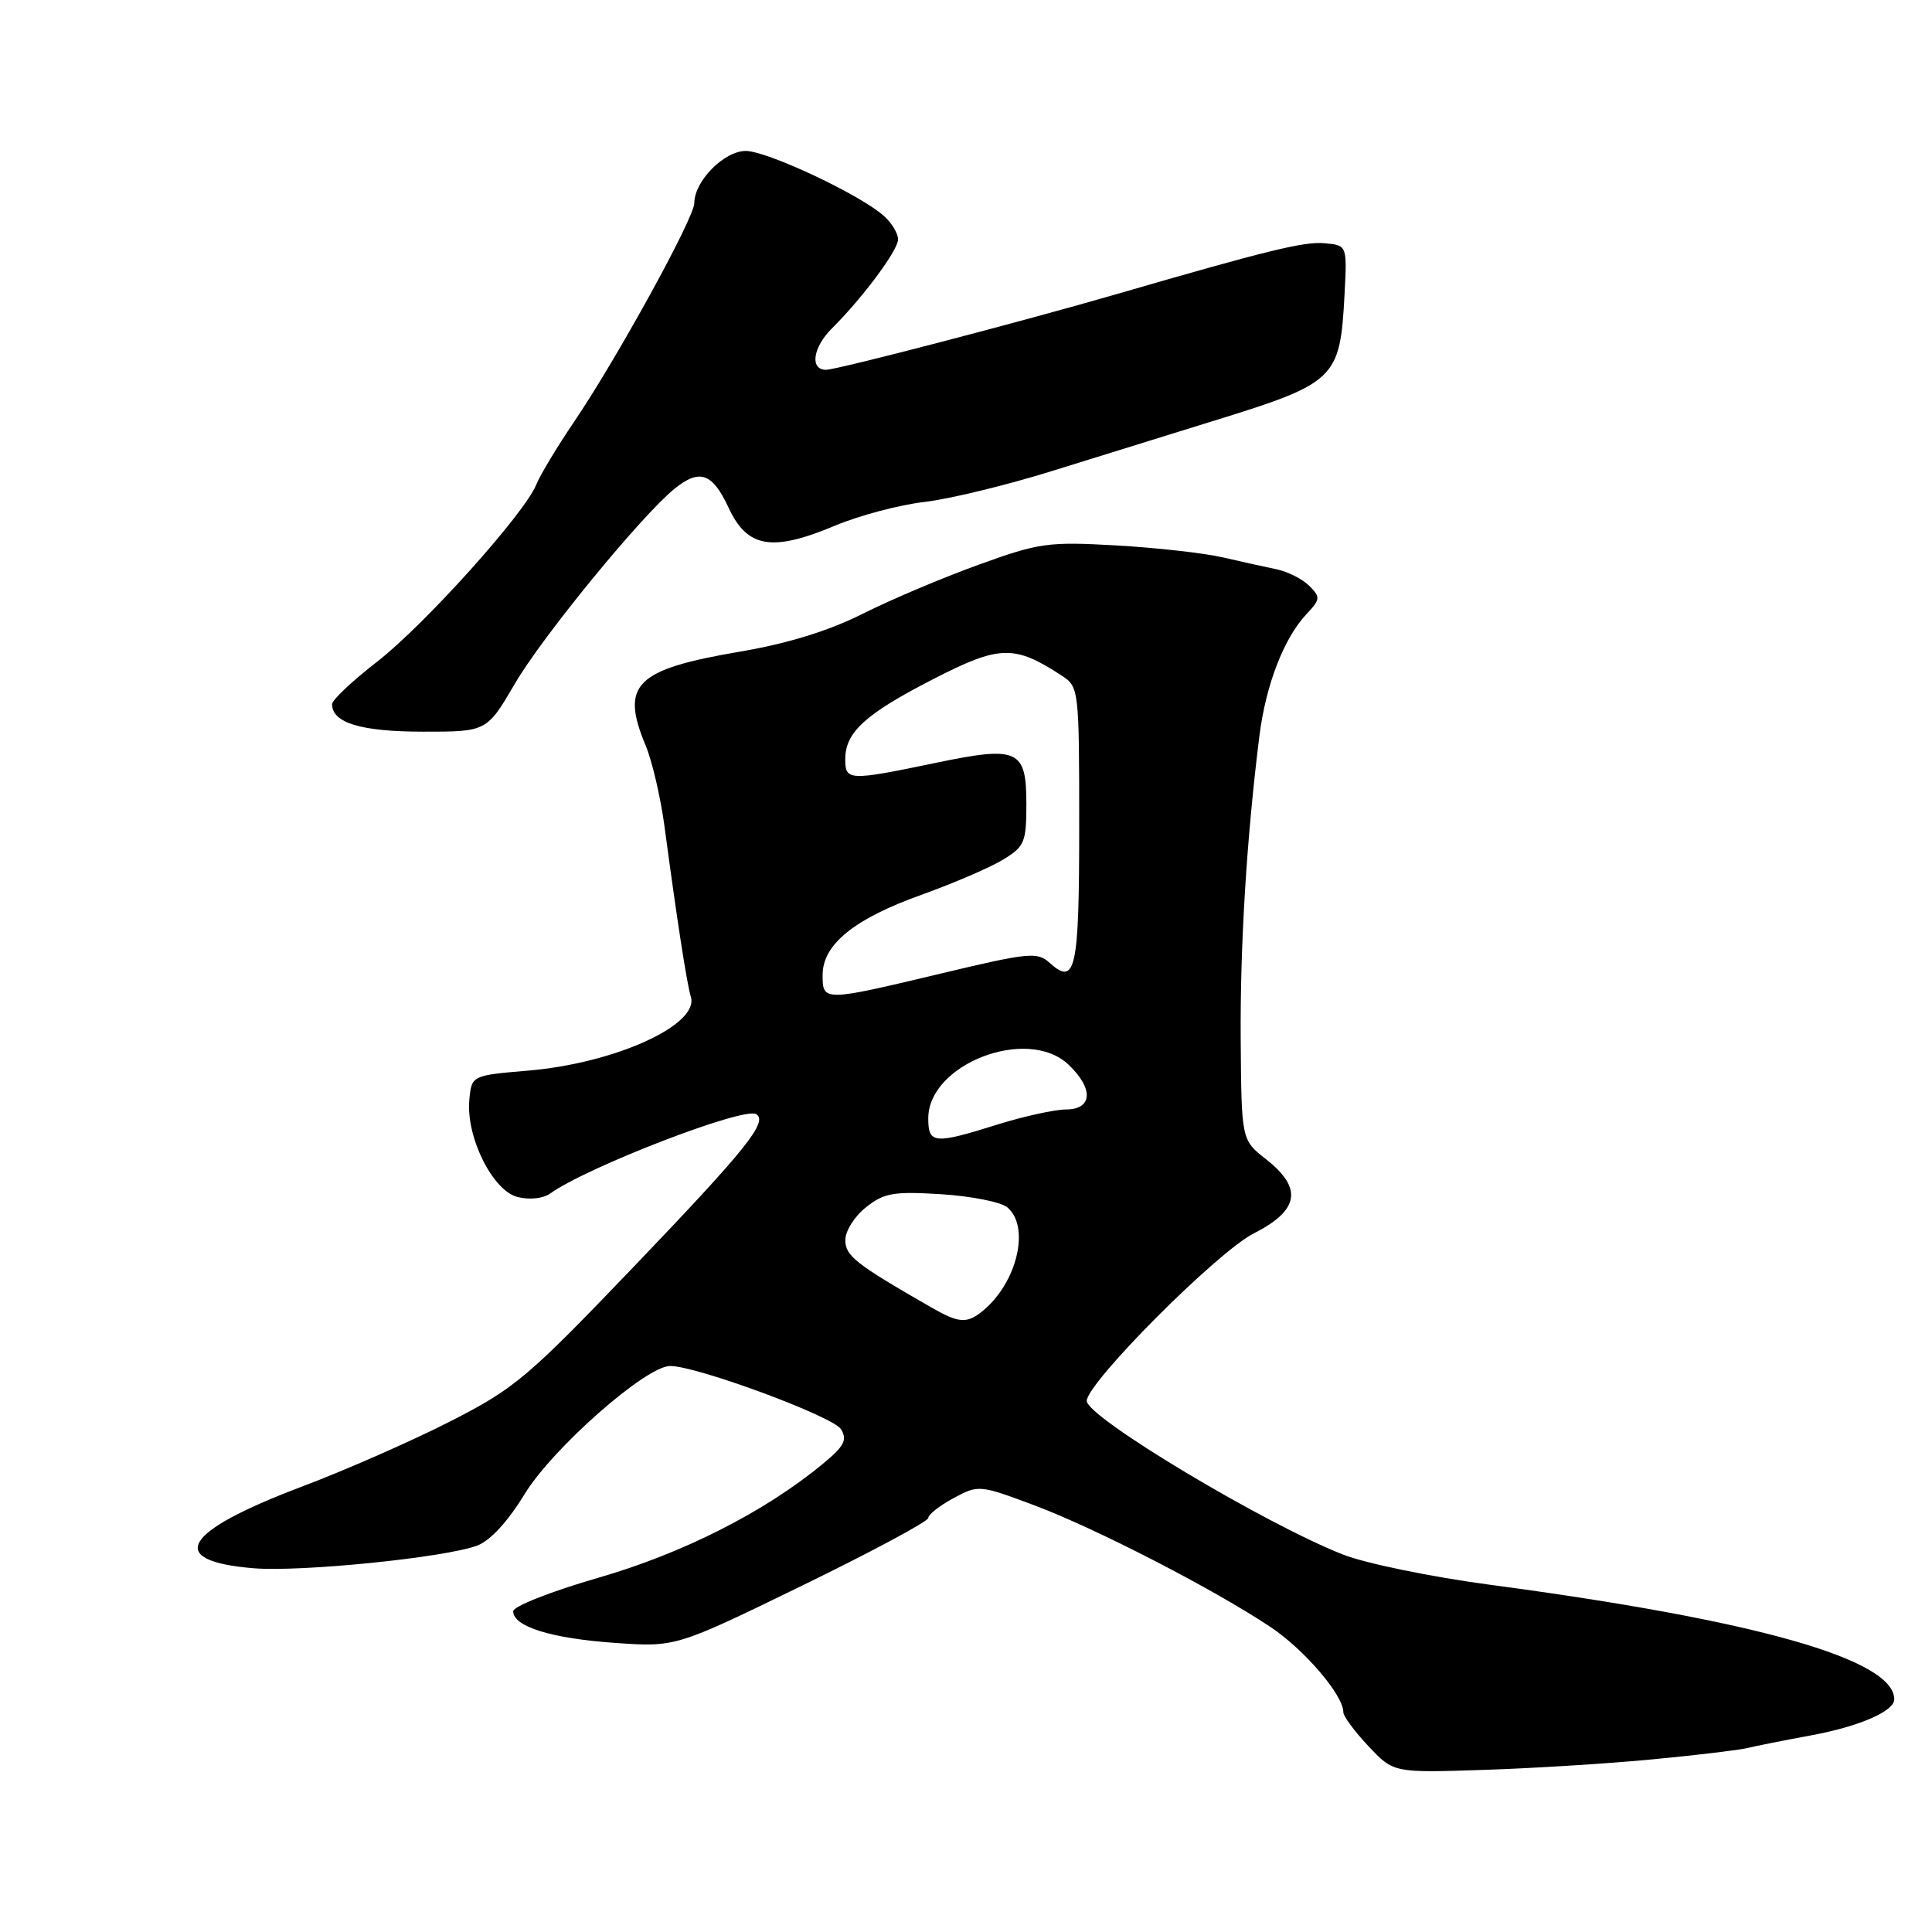 <?xml version="1.0" encoding="UTF-8" standalone="no"?>
<!DOCTYPE svg PUBLIC "-//W3C//DTD SVG 1.1//EN" "http://www.w3.org/Graphics/SVG/1.1/DTD/svg11.dtd" >
<svg xmlns="http://www.w3.org/2000/svg" xmlns:xlink="http://www.w3.org/1999/xlink" version="1.1" viewBox="0 0 256 256">
 <g >
 <path fill="currentColor"
d=" M 219.00 233.12 C 224.78 232.57 230.40 231.90 231.50 231.63 C 232.60 231.36 236.43 230.60 240.00 229.94 C 246.34 228.77 251.00 226.75 251.00 225.17 C 251.00 219.87 232.69 214.68 197.44 209.99 C 189.70 208.96 180.93 207.16 177.94 205.98 C 167.50 201.87 144.00 187.78 144.00 185.63 C 144.01 183.23 161.30 165.88 166.12 163.44 C 172.17 160.37 172.65 157.44 167.75 153.60 C 164.50 151.05 164.50 151.05 164.40 137.77 C 164.31 125.23 165.19 110.99 166.88 97.50 C 167.73 90.75 170.12 84.57 173.10 81.39 C 174.96 79.42 174.99 79.13 173.49 77.63 C 172.59 76.73 170.65 75.75 169.18 75.44 C 167.71 75.14 164.47 74.42 162.00 73.85 C 159.53 73.28 153.17 72.57 147.87 72.27 C 138.89 71.76 137.67 71.93 129.67 74.83 C 124.95 76.53 118.03 79.46 114.29 81.34 C 109.78 83.60 104.36 85.27 98.14 86.33 C 84.17 88.70 82.17 90.68 85.55 98.78 C 86.41 100.83 87.53 105.65 88.05 109.50 C 89.69 121.81 91.03 130.46 91.54 132.08 C 92.69 135.80 81.48 140.89 70.00 141.86 C 62.50 142.50 62.50 142.50 62.19 145.72 C 61.72 150.62 65.27 157.78 68.58 158.61 C 70.16 159.01 71.98 158.81 72.90 158.15 C 77.78 154.64 98.58 146.62 100.20 147.63 C 101.81 148.62 98.88 152.27 84.24 167.57 C 69.89 182.57 68.24 183.96 59.68 188.33 C 54.63 190.91 45.72 194.83 39.88 197.03 C 24.16 202.98 21.90 206.83 33.58 207.80 C 39.90 208.32 59.01 206.39 63.25 204.79 C 64.96 204.15 67.32 201.58 69.49 198.01 C 73.19 191.93 85.59 181.00 88.80 181.00 C 92.33 181.00 110.39 187.68 111.43 189.37 C 112.31 190.79 111.87 191.63 109.00 193.99 C 101.32 200.34 90.48 205.83 79.25 209.07 C 73.06 210.86 68.00 212.85 68.00 213.50 C 68.00 215.53 73.05 217.10 81.45 217.69 C 89.54 218.26 89.54 218.26 106.27 210.11 C 115.47 205.63 123.00 201.59 123.00 201.14 C 123.00 200.69 124.51 199.50 126.35 198.51 C 129.66 196.73 129.78 196.74 137.10 199.48 C 145.25 202.54 160.79 210.55 168.34 215.58 C 172.84 218.58 178.00 224.61 178.00 226.88 C 178.00 227.42 179.50 229.44 181.33 231.38 C 184.65 234.91 184.65 234.91 196.58 234.52 C 203.13 234.31 213.22 233.68 219.00 233.12 Z  M 68.25 90.55 C 71.88 84.33 85.03 68.28 89.37 64.77 C 92.70 62.07 94.39 62.66 96.53 67.25 C 99.01 72.61 102.29 73.16 110.65 69.65 C 113.87 68.30 119.20 66.89 122.50 66.51 C 125.80 66.13 133.45 64.27 139.50 62.38 C 145.55 60.50 155.00 57.56 160.50 55.86 C 177.06 50.75 177.56 50.27 178.16 39.00 C 178.50 32.50 178.50 32.50 175.50 32.23 C 172.78 31.99 168.06 33.14 148.00 38.96 C 135.35 42.63 110.90 49.00 109.46 49.00 C 107.27 49.00 107.70 46.03 110.25 43.50 C 114.32 39.45 119.00 33.16 119.00 31.72 C 119.00 30.95 118.17 29.55 117.14 28.63 C 114.05 25.83 101.68 20.01 98.82 20.00 C 95.95 20.00 92.00 24.00 92.00 26.91 C 92.00 28.87 81.68 47.63 76.01 55.98 C 73.80 59.24 71.57 62.95 71.06 64.21 C 69.53 68.03 56.23 82.83 49.92 87.72 C 46.66 90.25 44.00 92.76 44.00 93.30 C 44.00 95.78 47.80 96.94 56.00 96.95 C 64.50 96.96 64.50 96.96 68.25 90.55 Z  M 123.42 173.25 C 113.34 167.46 112.02 166.42 112.01 164.32 C 112.00 163.12 113.24 161.16 114.75 159.97 C 117.15 158.06 118.41 157.85 124.71 158.24 C 128.68 158.49 132.62 159.27 133.46 159.97 C 136.56 162.54 134.76 170.03 130.16 173.75 C 128.11 175.41 127.04 175.33 123.42 173.25 Z  M 123.00 148.19 C 123.00 140.99 136.11 135.94 141.55 141.04 C 144.93 144.23 144.80 147.00 141.25 147.01 C 139.74 147.02 135.65 147.92 132.16 149.01 C 123.77 151.64 123.00 151.57 123.00 148.19 Z  M 109.00 129.19 C 109.00 125.14 113.19 121.75 122.14 118.55 C 126.34 117.04 131.18 114.96 132.89 113.92 C 135.76 112.17 136.00 111.61 136.00 106.55 C 136.00 99.30 134.92 98.81 124.00 101.08 C 112.49 103.48 112.00 103.46 112.00 100.61 C 112.00 97.02 114.65 94.61 123.69 89.97 C 132.47 85.46 134.41 85.42 140.71 89.54 C 142.96 91.02 143.00 91.36 143.00 109.46 C 143.00 128.51 142.53 130.69 139.09 127.59 C 137.45 126.10 136.35 126.21 124.71 128.99 C 109.09 132.72 109.00 132.72 109.00 129.19 Z "/>
</g>
</svg>